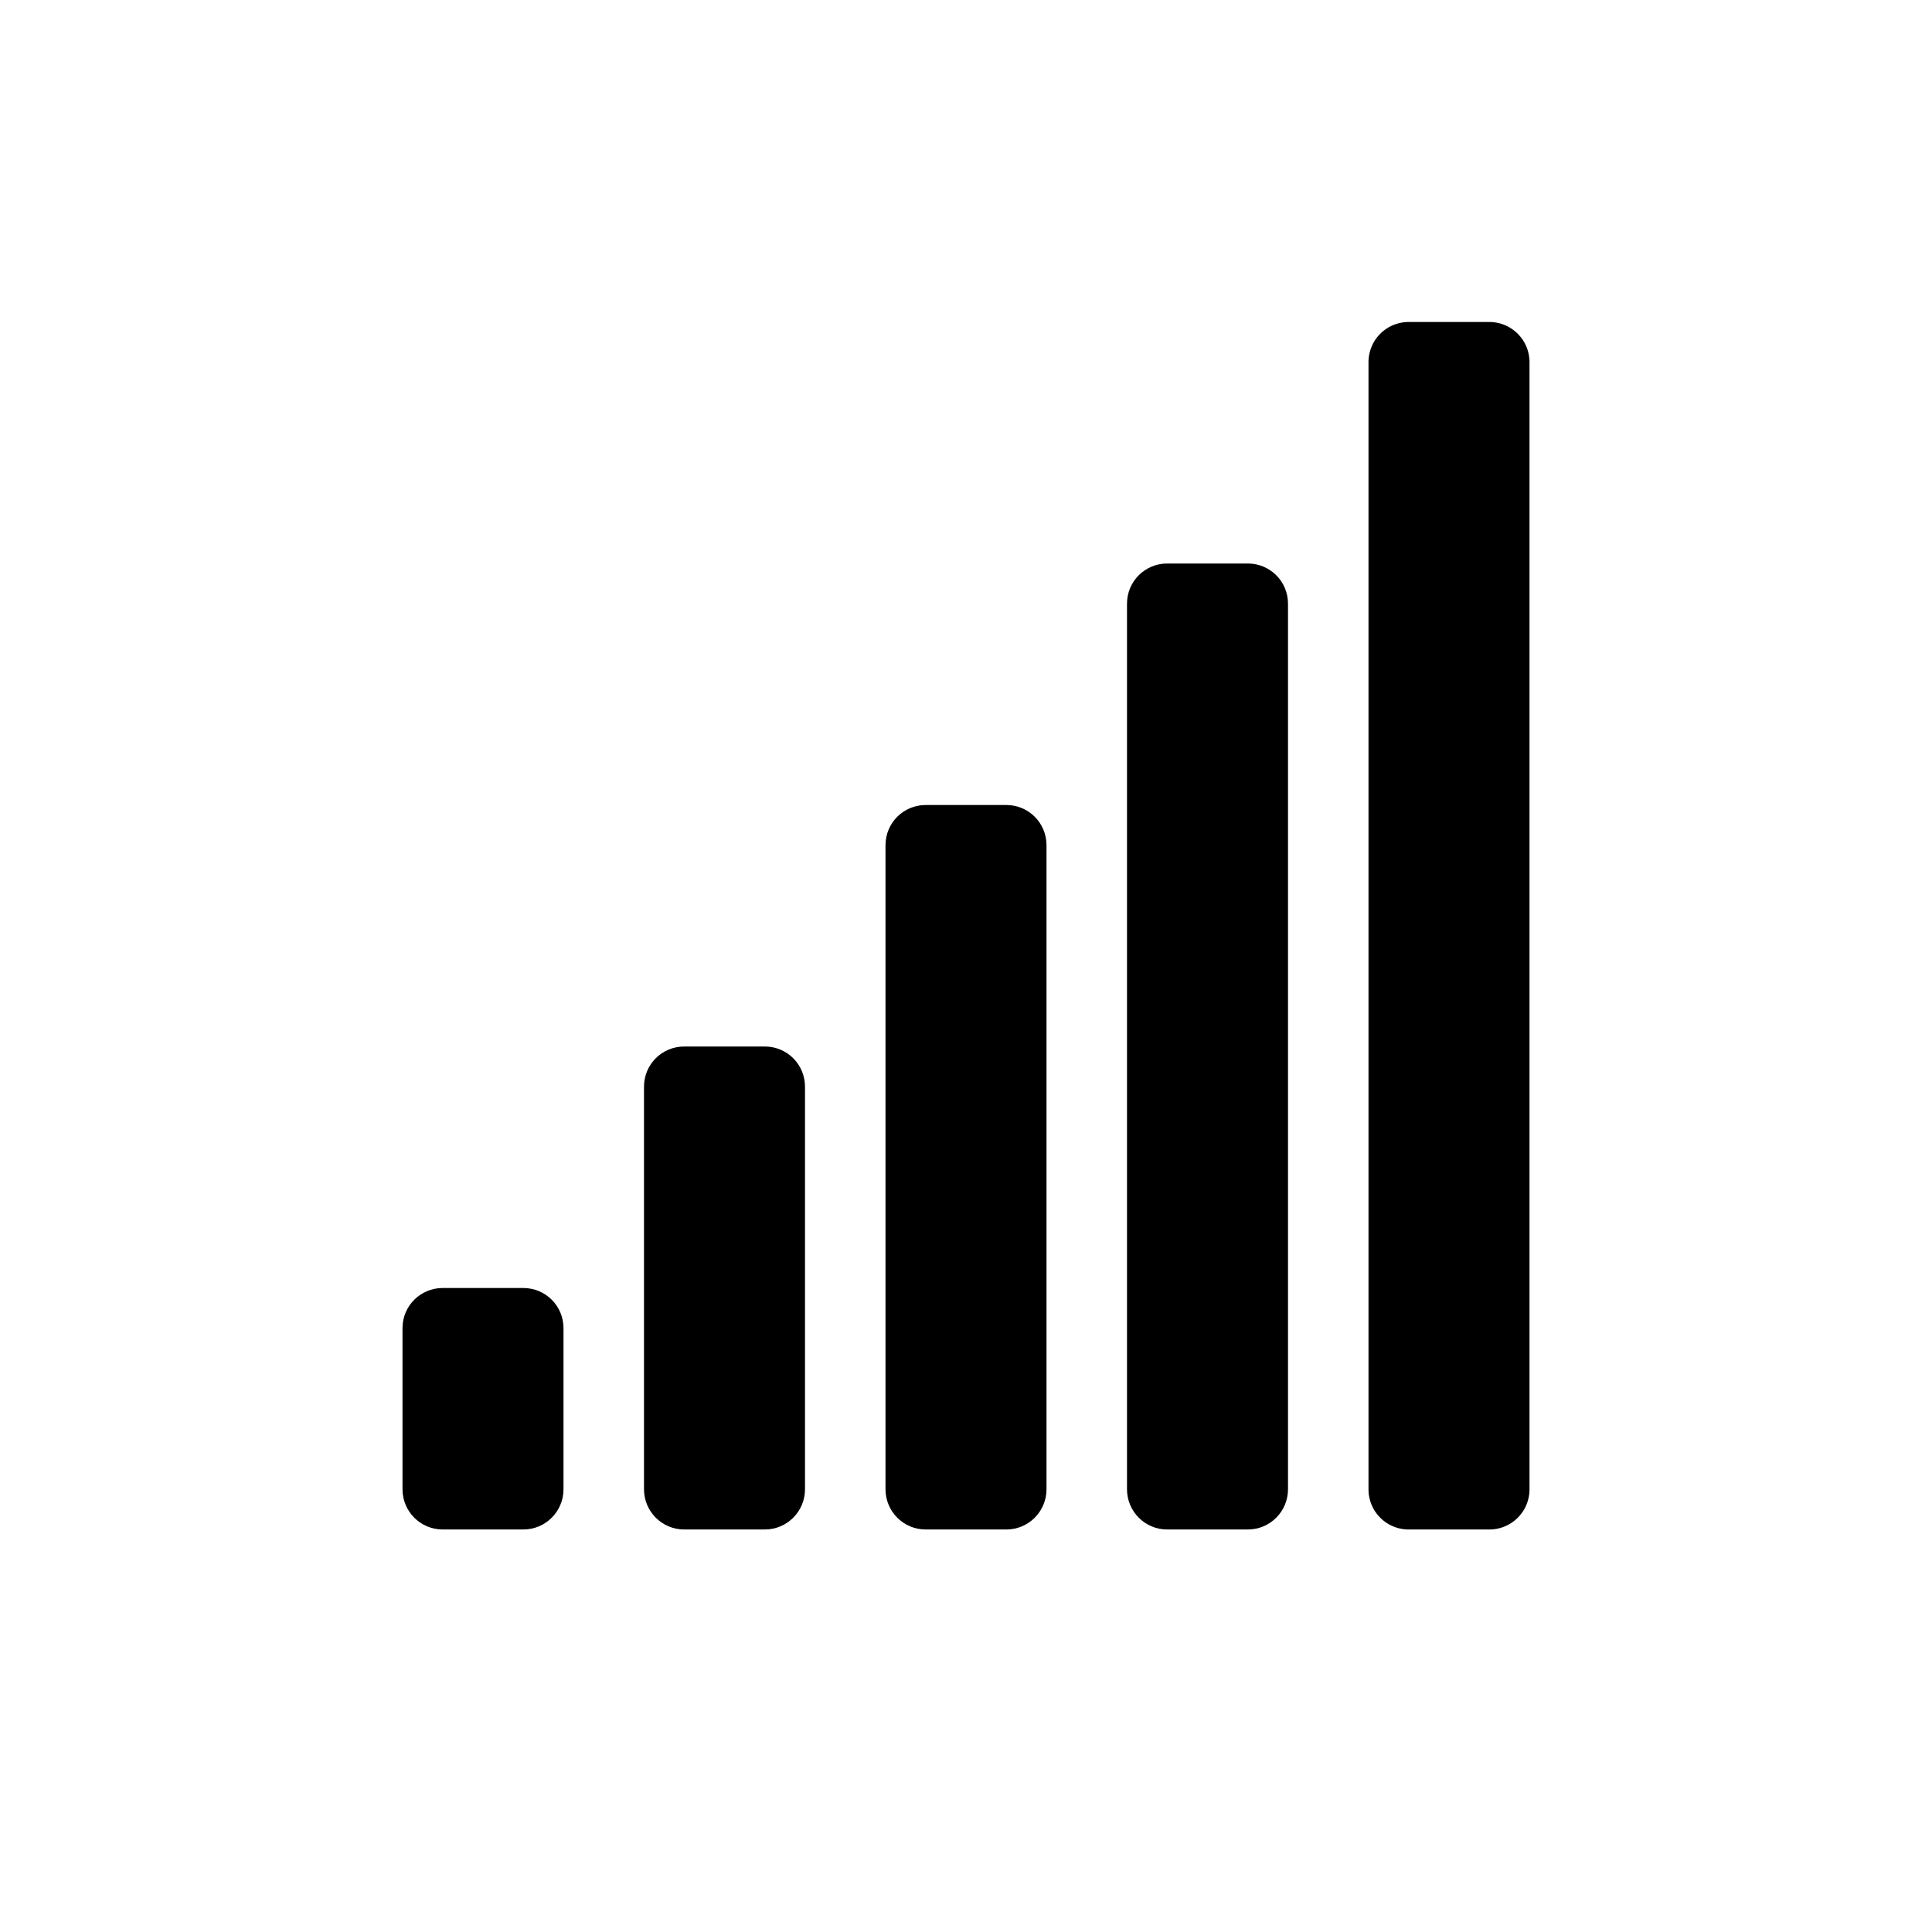 <svg width="24" height="24" version="1.1" xmlns="http://www.w3.org/2000/svg">
 <g transform="translate(4,4)" color="{{ theme.colors.foreground }}" fill="{{ theme.colors.foreground }}">
  <path d="m10.5 3c-0.277 0-0.5 0.222-0.5 0.5v11c0 0.276 0.223 0.5 0.5 0.5h1c0.277 0 0.5-0.224 0.5-0.5v-11c0-0.278-0.223-0.5-0.5-0.5zm-3 3c-0.277 0-0.5 0.222-0.5 0.5v8c0 0.276 0.223 0.5 0.5 0.5h1c0.277 0 0.5-0.224 0.5-0.5v-8c0-0.278-0.223-0.5-0.5-0.5zm-3 3c-0.277 0-0.5 0.222-0.5 0.5v5c0 0.276 0.223 0.5 0.5 0.5h1c0.277 0 0.5-0.224 0.5-0.5v-5c0-0.278-0.223-0.5-0.5-0.5zm-3 3c-0.277 0-0.5 0.222-0.5 0.5v2c0 0.276 0.223 0.5 0.5 0.5h1c0.277 0 0.5-0.224 0.5-0.5v-2c0-0.278-0.223-0.5-0.5-0.5z" overflow="visible"/>
  <path d="m13.5 0h1c0.277 0 0.5 0.223 0.5 0.5v14c0 0.277-0.223 0.5-0.5 0.5h-1a0.499 0.499 0 0 1-0.5-0.5v-14c0-0.277 0.223-0.5 0.5-0.5z" opacity=".35" overflow="visible"/>
 </g>
</svg>
